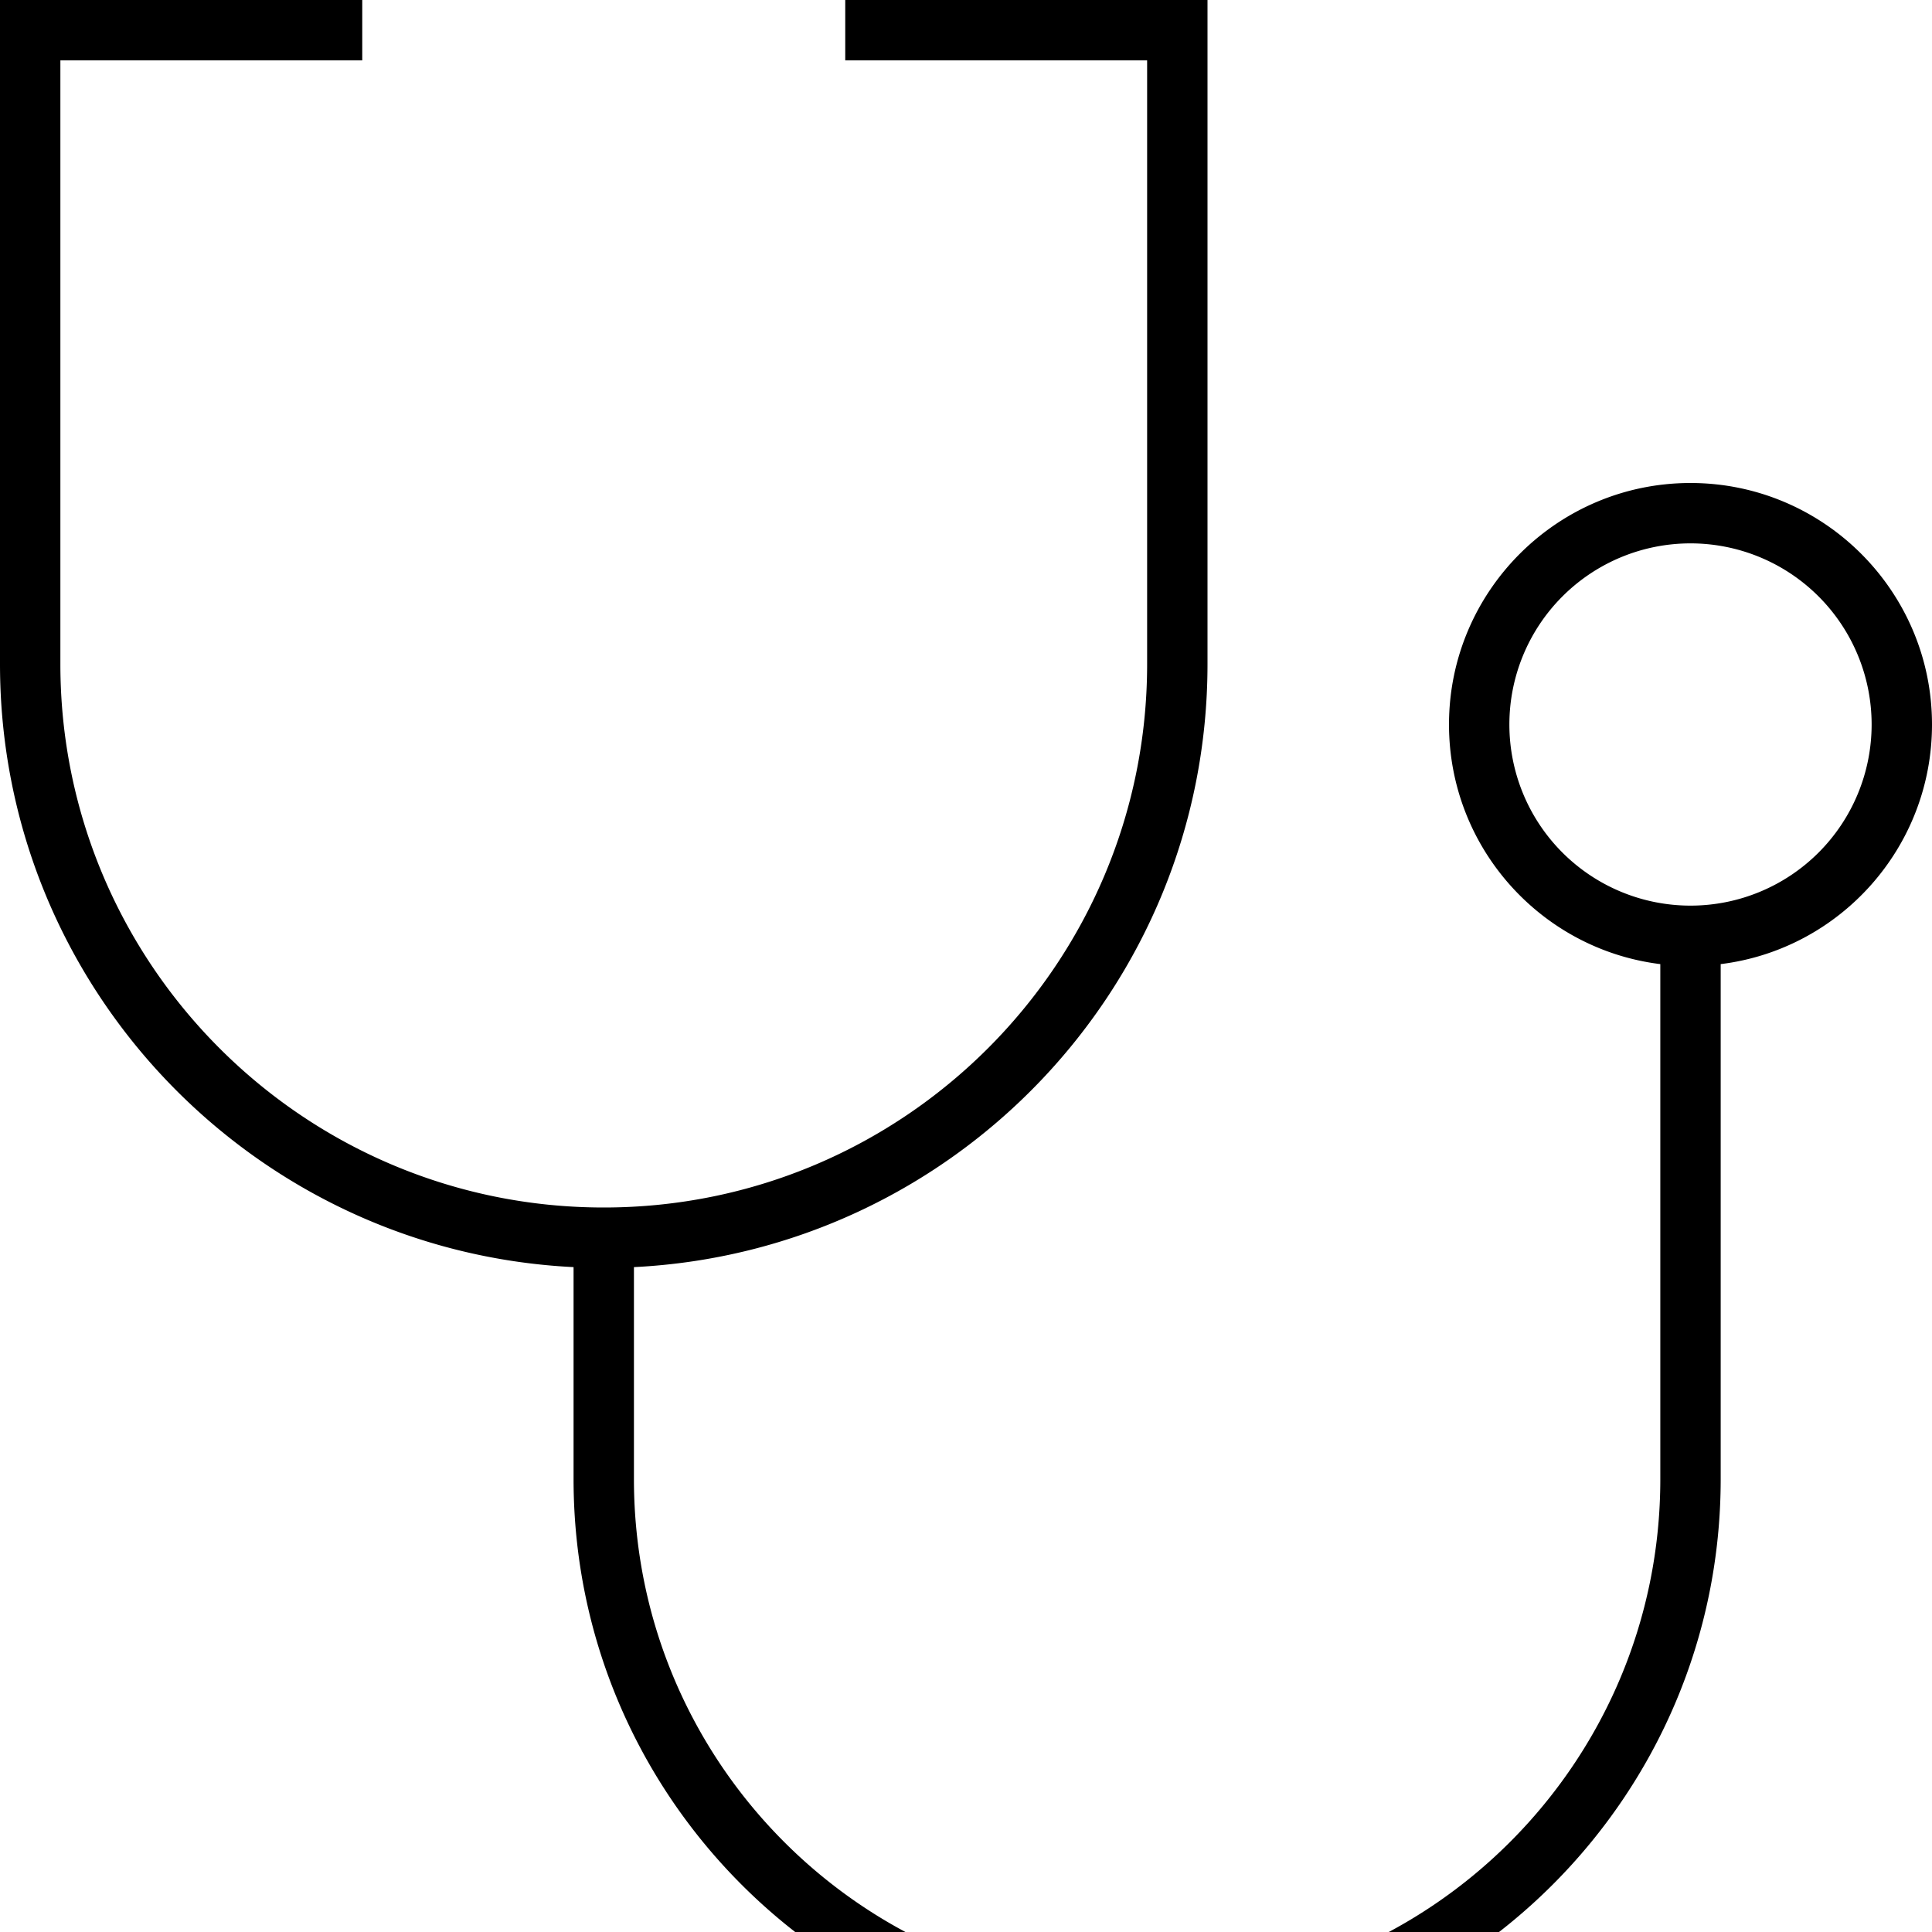 <svg xmlns="http://www.w3.org/2000/svg" viewBox="0 0 512 512"><!--! Font Awesome Pro 7.0.1 by @fontawesome - https://fontawesome.com License - https://fontawesome.com/license (Commercial License) Copyright 2025 Fonticons, Inc. --><path fill="currentColor" d="M0 0l96 0 0 16-80 0 0 160c0 79.5 64.5 144 144 144s144-64.5 144-144l0-160-80 0 0-16 96 0 0 176c0 85.7-67.4 155.6-152 159.8l0 56.2c0 75.1 60.9 136 136 136s136-60.9 136-136l0-136.5c-31.6-3.9-56-30.9-56-63.5 0-35.3 28.7-64 64-64s64 28.7 64 64c0 32.6-24.4 59.6-56 63.5L456 392c0 83.9-68.1 152-152 152S152 475.9 152 392l0-56.2C67.4 331.6 0 261.7 0 176L0 0zM448 240a48 48 0 1 0 0-96 48 48 0 1 0 0 96z"/></svg>